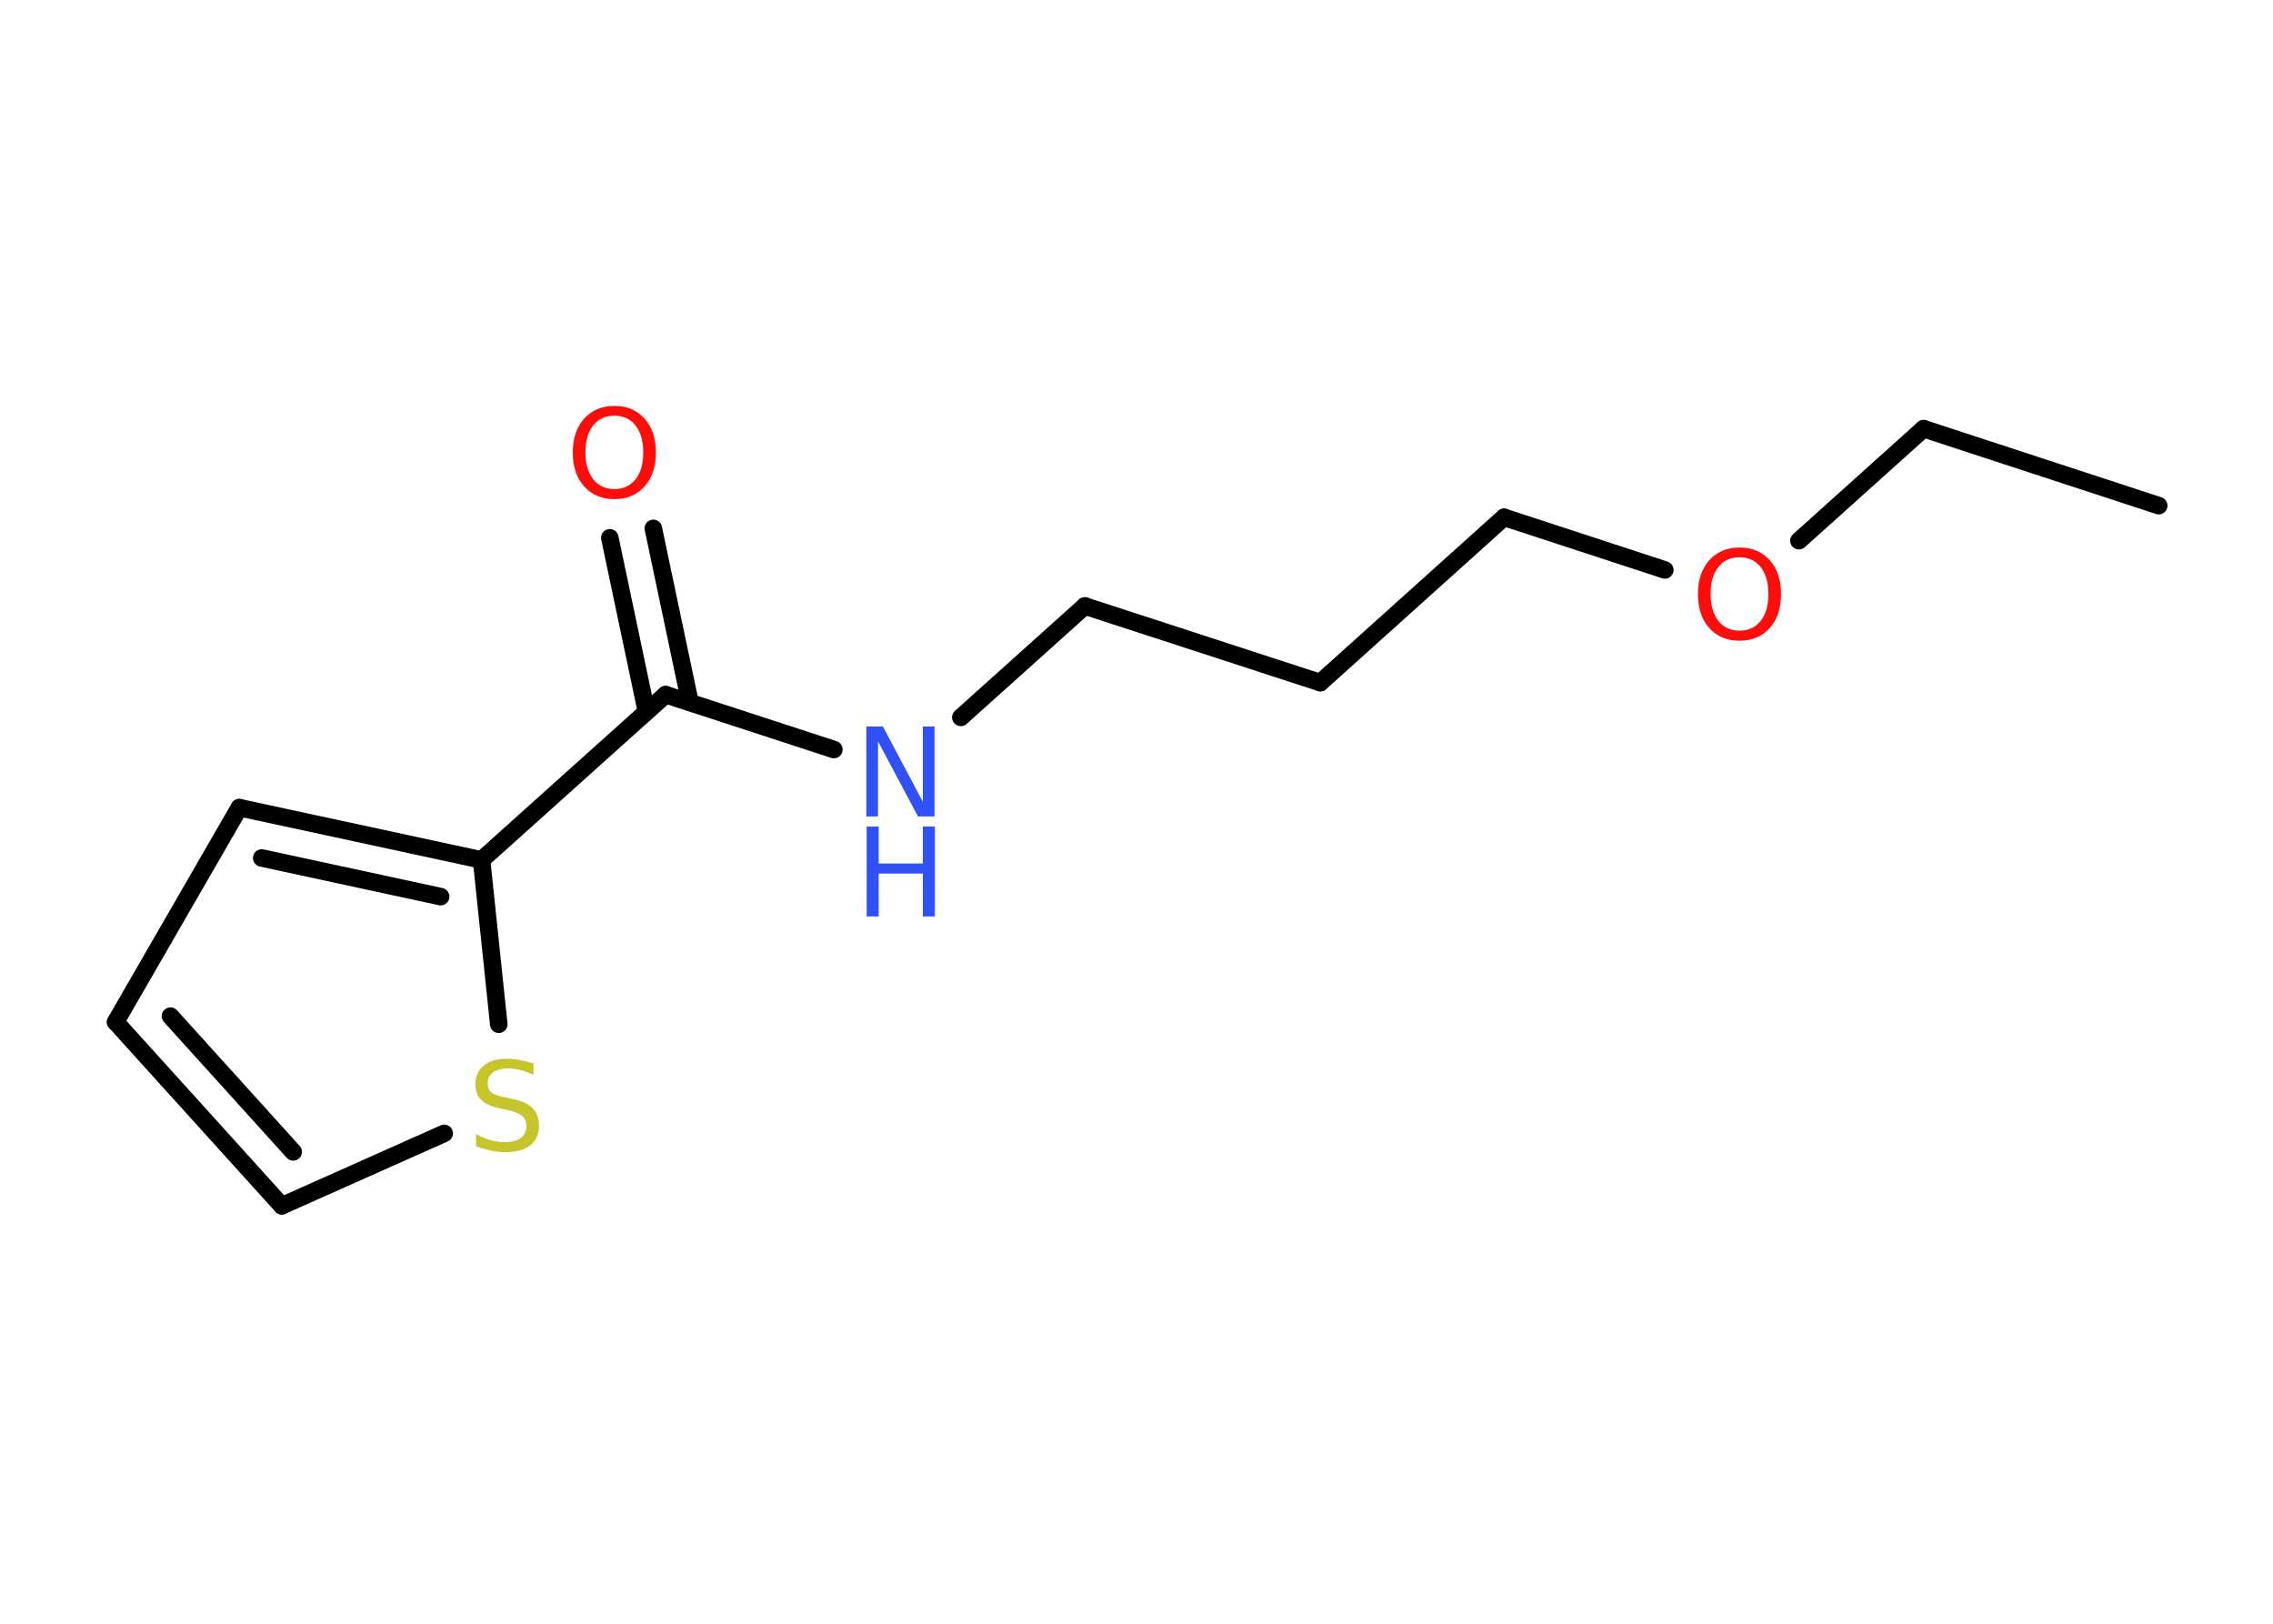 <?xml version='1.0' encoding='UTF-8'?>
<!DOCTYPE svg PUBLIC "-//W3C//DTD SVG 1.1//EN" "http://www.w3.org/Graphics/SVG/1.1/DTD/svg11.dtd">
<svg version='1.2' xmlns='http://www.w3.org/2000/svg' xmlns:xlink='http://www.w3.org/1999/xlink' width='70.0mm' height='50.0mm' viewBox='0 0 70.0 50.0'>
  <desc>Generated by the Chemistry Development Kit (http://github.com/cdk)</desc>
  <g stroke-linecap='round' stroke-linejoin='round' stroke='#000000' stroke-width='.54' fill='#FF0D0D'>
    <rect x='.0' y='.0' width='70.0' height='50.0' fill='#FFFFFF' stroke='none'/>
    <g id='mol1' class='mol'>
      <line id='mol1bnd1' class='bond' x1='66.48' y1='15.57' x2='59.24' y2='13.2'/>
      <line id='mol1bnd2' class='bond' x1='59.24' y1='13.2' x2='55.4' y2='16.65'/>
      <line id='mol1bnd3' class='bond' x1='51.27' y1='17.55' x2='46.32' y2='15.93'/>
      <line id='mol1bnd4' class='bond' x1='46.32' y1='15.93' x2='40.66' y2='21.02'/>
      <line id='mol1bnd5' class='bond' x1='40.66' y1='21.02' x2='33.41' y2='18.66'/>
      <line id='mol1bnd6' class='bond' x1='33.41' y1='18.66' x2='29.59' y2='22.09'/>
      <line id='mol1bnd7' class='bond' x1='25.68' y1='23.08' x2='20.5' y2='21.39'/>
      <g id='mol1bnd8' class='bond'>
        <line x1='19.91' y1='21.92' x2='18.78' y2='16.56'/>
        <line x1='21.25' y1='21.63' x2='20.12' y2='16.27'/>
      </g>
      <line id='mol1bnd9' class='bond' x1='20.5' y1='21.39' x2='14.83' y2='26.48'/>
      <g id='mol1bnd10' class='bond'>
        <line x1='14.83' y1='26.48' x2='7.37' y2='24.87'/>
        <line x1='13.57' y1='27.61' x2='8.06' y2='26.42'/>
      </g>
      <line id='mol1bnd11' class='bond' x1='7.37' y1='24.87' x2='3.56' y2='31.47'/>
      <g id='mol1bnd12' class='bond'>
        <line x1='3.56' y1='31.47' x2='8.68' y2='37.13'/>
        <line x1='5.25' y1='31.29' x2='9.03' y2='35.47'/>
      </g>
      <line id='mol1bnd13' class='bond' x1='8.68' y1='37.13' x2='13.68' y2='34.9'/>
      <line id='mol1bnd14' class='bond' x1='14.83' y1='26.48' x2='15.36' y2='31.54'/>
      <path id='mol1atm3' class='atom' d='M53.57 17.16q-.41 .0 -.65 .3q-.24 .3 -.24 .83q.0 .52 .24 .83q.24 .3 .65 .3q.41 .0 .65 -.3q.24 -.3 .24 -.83q.0 -.52 -.24 -.83q-.24 -.3 -.65 -.3zM53.57 16.86q.58 .0 .93 .39q.35 .39 .35 1.04q.0 .66 -.35 1.05q-.35 .39 -.93 .39q-.58 .0 -.93 -.39q-.35 -.39 -.35 -1.05q.0 -.65 .35 -1.04q.35 -.39 .93 -.39z' stroke='none'/>
      <g id='mol1atm7' class='atom'>
        <path d='M26.69 22.37h.5l1.23 2.32v-2.32h.36v2.77h-.51l-1.23 -2.31v2.31h-.36v-2.77z' stroke='none' fill='#3050F8'/>
        <path d='M26.69 25.45h.37v1.14h1.36v-1.14h.37v2.77h-.37v-1.32h-1.36v1.32h-.37v-2.77z' stroke='none' fill='#3050F8'/>
      </g>
      <path id='mol1atm9' class='atom' d='M18.92 12.8q-.41 .0 -.65 .3q-.24 .3 -.24 .83q.0 .52 .24 .83q.24 .3 .65 .3q.41 .0 .65 -.3q.24 -.3 .24 -.83q.0 -.52 -.24 -.83q-.24 -.3 -.65 -.3zM18.92 12.5q.58 .0 .93 .39q.35 .39 .35 1.04q.0 .66 -.35 1.05q-.35 .39 -.93 .39q-.58 .0 -.93 -.39q-.35 -.39 -.35 -1.05q.0 -.65 .35 -1.04q.35 -.39 .93 -.39z' stroke='none'/>
      <path id='mol1atm14' class='atom' d='M16.43 32.74v.36q-.21 -.1 -.4 -.15q-.19 -.05 -.37 -.05q-.31 .0 -.47 .12q-.17 .12 -.17 .34q.0 .18 .11 .28q.11 .09 .42 .15l.23 .05q.42 .08 .62 .28q.2 .2 .2 .54q.0 .4 -.27 .61q-.27 .21 -.79 .21q-.2 .0 -.42 -.05q-.22 -.05 -.46 -.13v-.38q.23 .13 .45 .19q.22 .06 .43 .06q.32 .0 .5 -.13q.17 -.13 .17 -.36q.0 -.21 -.13 -.32q-.13 -.11 -.41 -.17l-.23 -.05q-.42 -.08 -.61 -.26q-.19 -.18 -.19 -.49q.0 -.37 .26 -.58q.26 -.21 .71 -.21q.19 .0 .39 .04q.2 .04 .41 .1z' stroke='none' fill='#C6C62C'/>
    </g>
  </g>
</svg>
